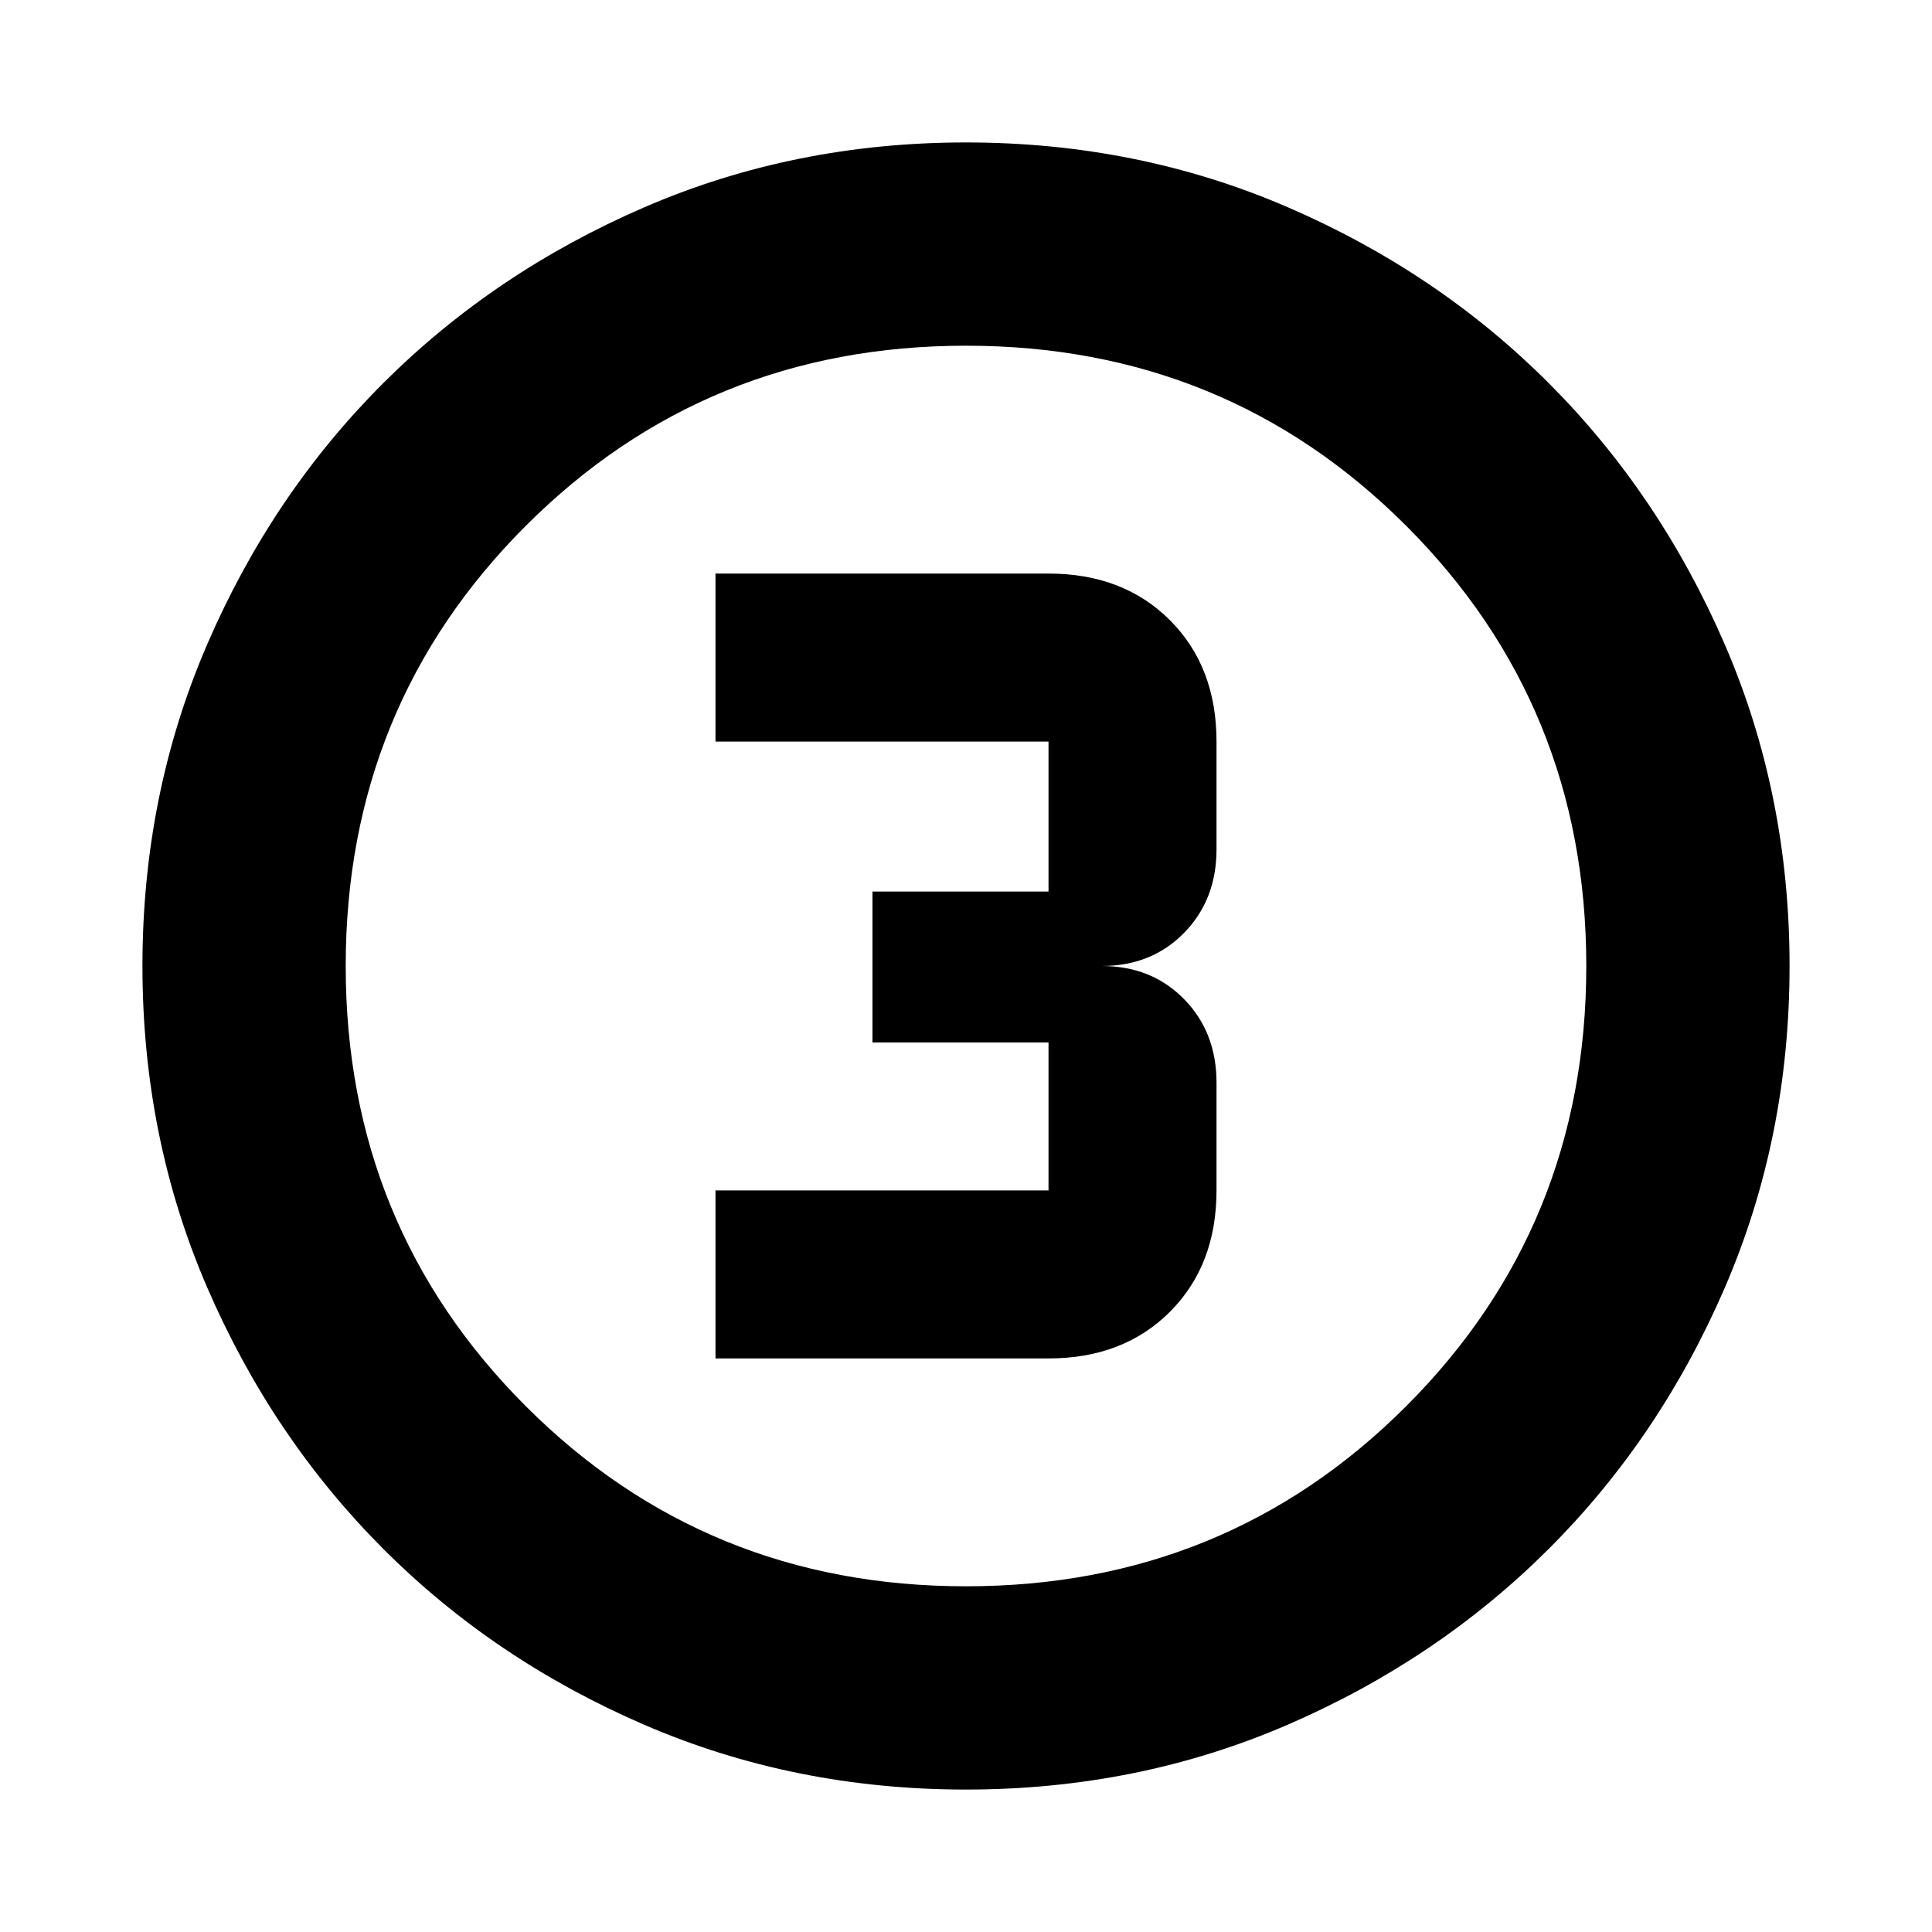 <svg xmlns="http://www.w3.org/2000/svg" height="24" viewBox="0 -960 960 960" width="24"><path d="M480-70.78q-85.43 0-159.97-32.23-74.54-32.22-129.69-87.46-55.14-55.24-87.35-129.71Q70.78-394.65 70.78-480q0-85.43 32.23-159.97 32.22-74.54 87.46-129.69 55.24-55.14 129.71-87.35 74.47-32.21 159.82-32.21 85.43 0 159.97 32.23 74.54 32.22 129.69 87.46 55.14 55.24 87.35 129.71 32.21 74.47 32.21 159.82 0 85.43-32.23 159.97-32.22 74.54-87.46 129.69-55.24 55.14-129.71 87.35Q565.35-70.78 480-70.78Zm0-101q129.24 0 218.73-89.49 89.49-89.49 89.49-218.73t-89.49-218.73Q609.24-788.22 480-788.22t-218.73 89.49Q171.78-609.24 171.78-480t89.49 218.73q89.49 89.49 218.73 89.49ZM480-480ZM355.52-285H521q37.16 0 60.32-23.16 23.16-23.16 23.16-60.32V-422q0-25.13-16.15-41.57Q572.18-480 547.48-480q24.7 0 40.85-16.43 16.15-16.44 16.15-41.57v-53.52q0-37.16-23.16-60.32Q558.16-675 521-675H355.52v83.48H521V-517h-87.48v75H521v73.52H355.52V-285Z"/></svg>